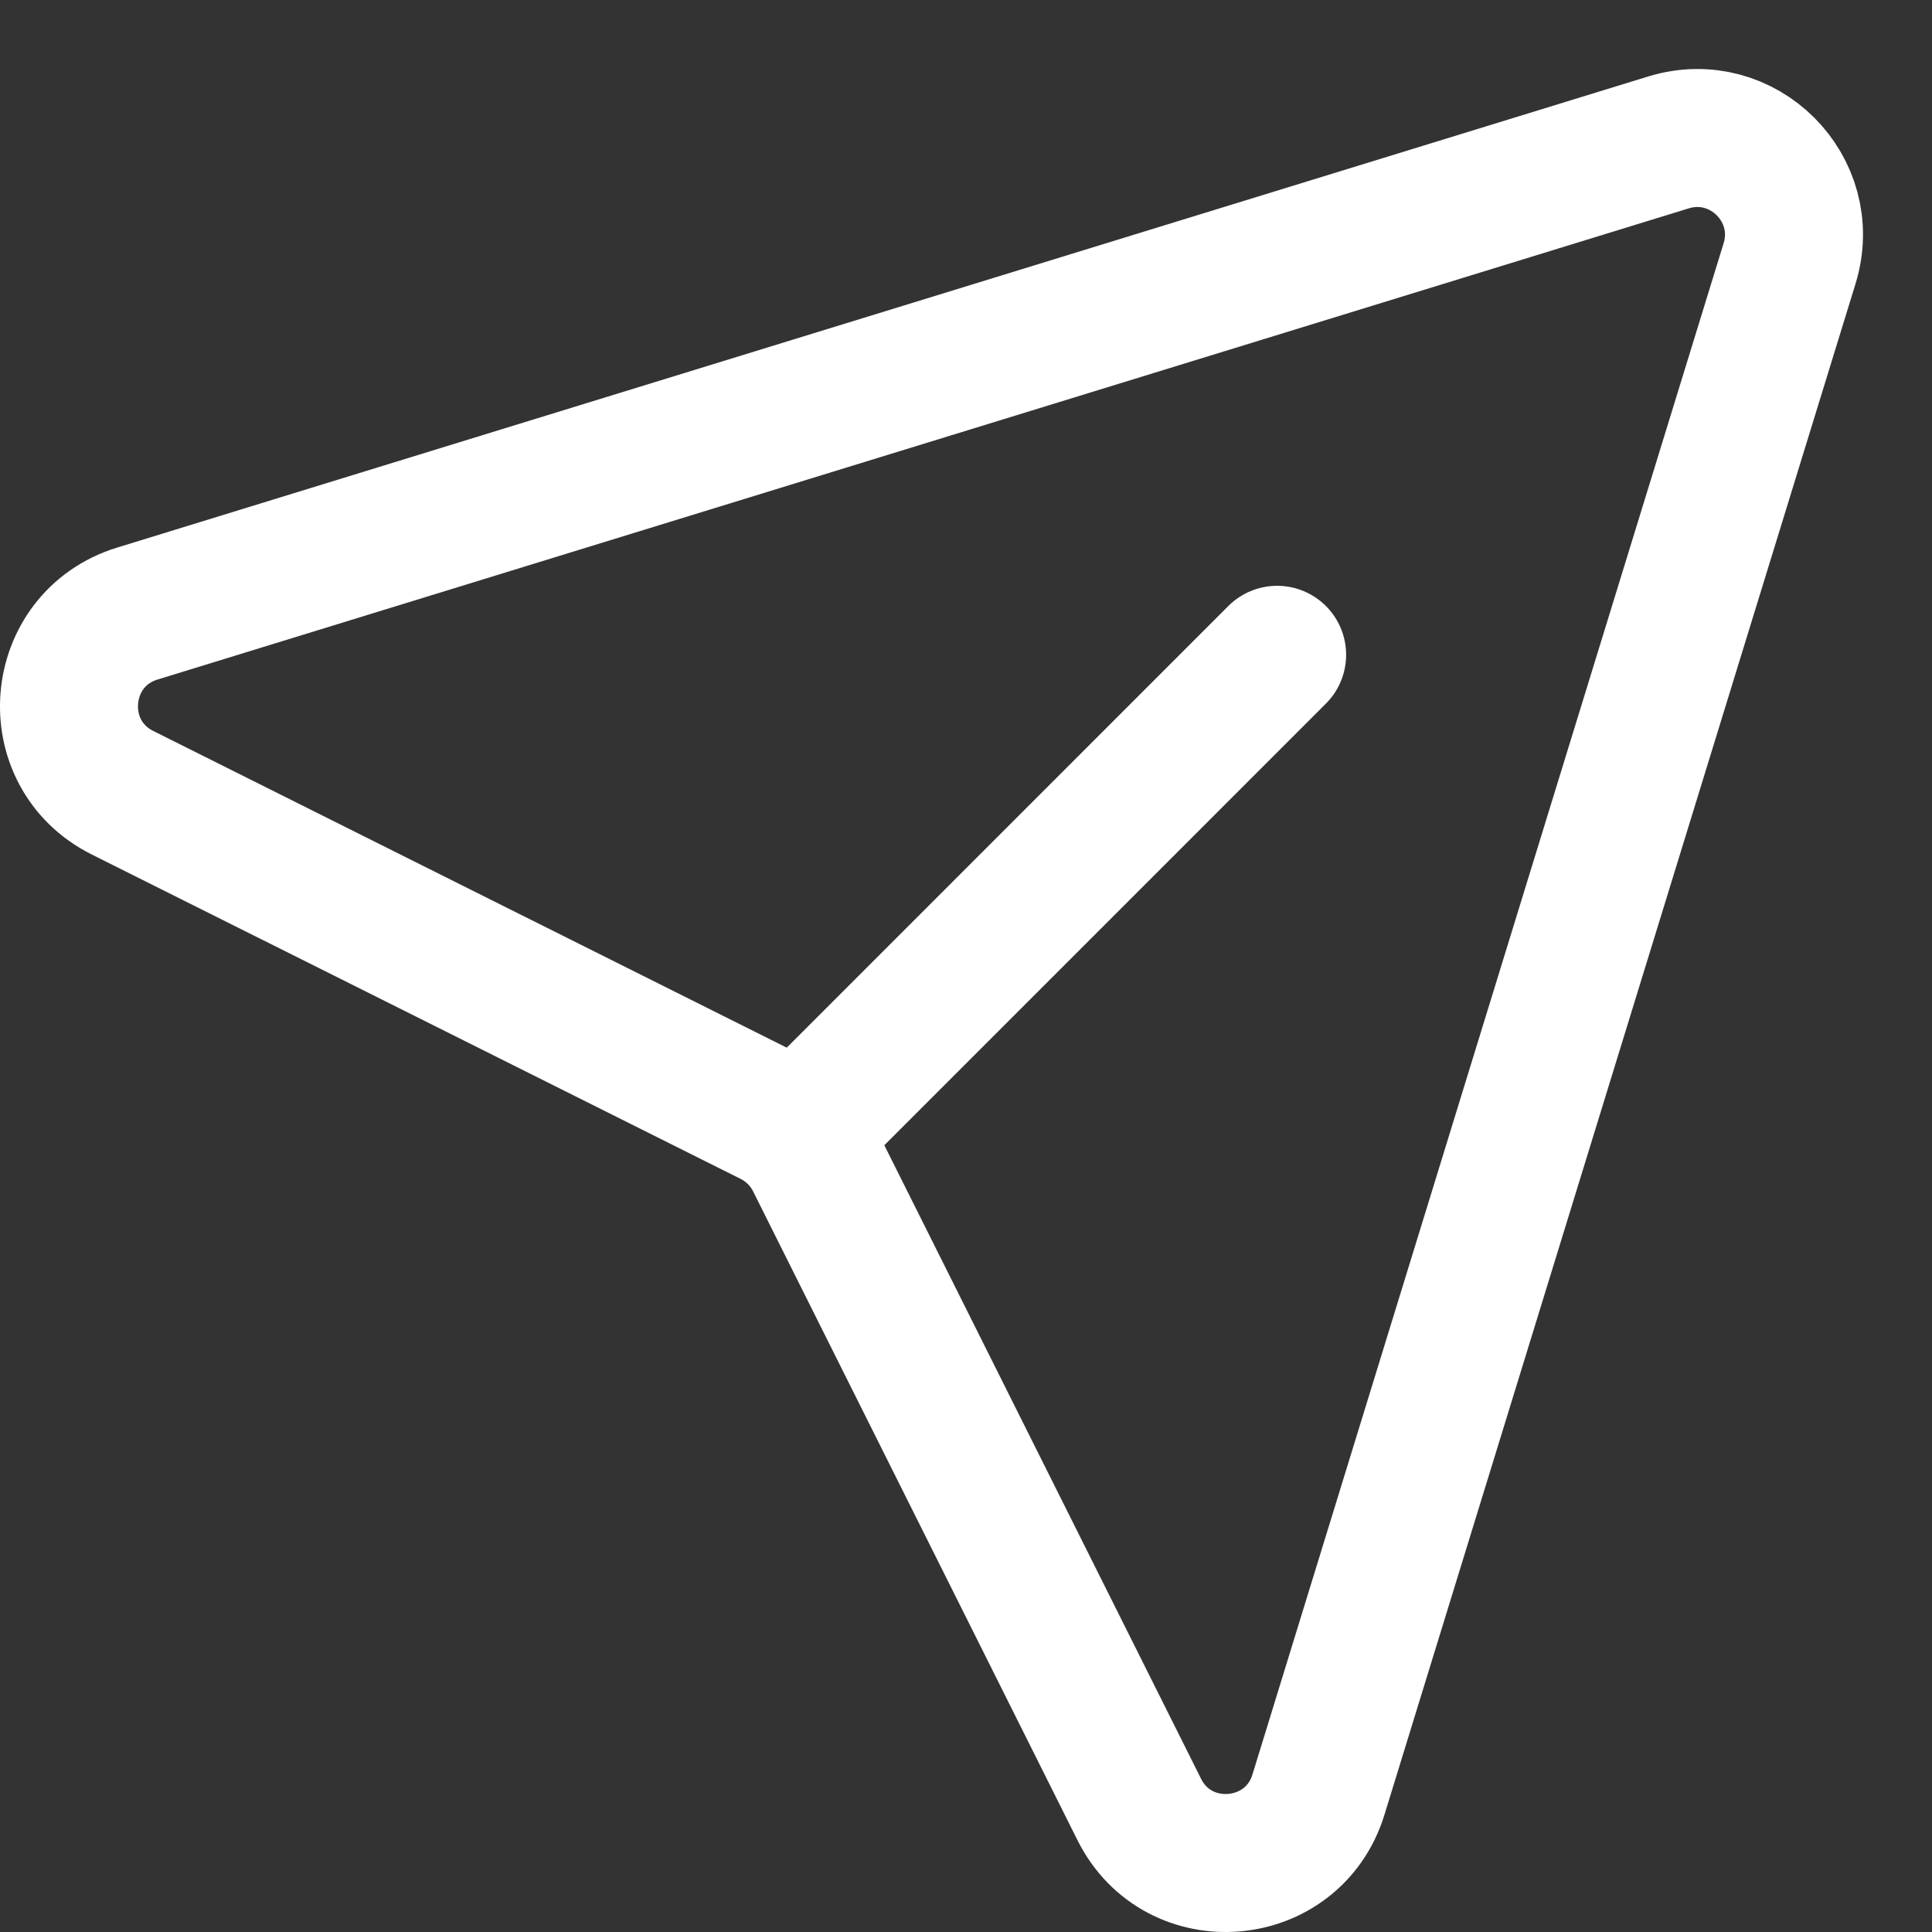 <svg width="28" height="28" viewBox="0 0 28 28" fill="none" xmlns="http://www.w3.org/2000/svg">
<rect x="0" y="0" width="28" height="28" fill="#333333" stroke="none"/>
<path d="M1.776 11.489C0.643 10.923 0.781 9.264 1.991 8.892L24.181 2.064C25.259 1.733 26.267 2.741 25.936 3.818L19.108 26.009C18.736 27.219 17.077 27.357 16.511 26.224L11.809 16.819C11.673 16.547 11.453 16.327 11.181 16.191L1.776 11.489Z" stroke="white" stroke-width="2" stroke-linecap="round" stroke-linejoin="round"/>
<path d="M11.707 16.293L18.509 9.49" stroke="white" stroke-width="2" stroke-linecap="round" stroke-linejoin="round"/>
</svg>
